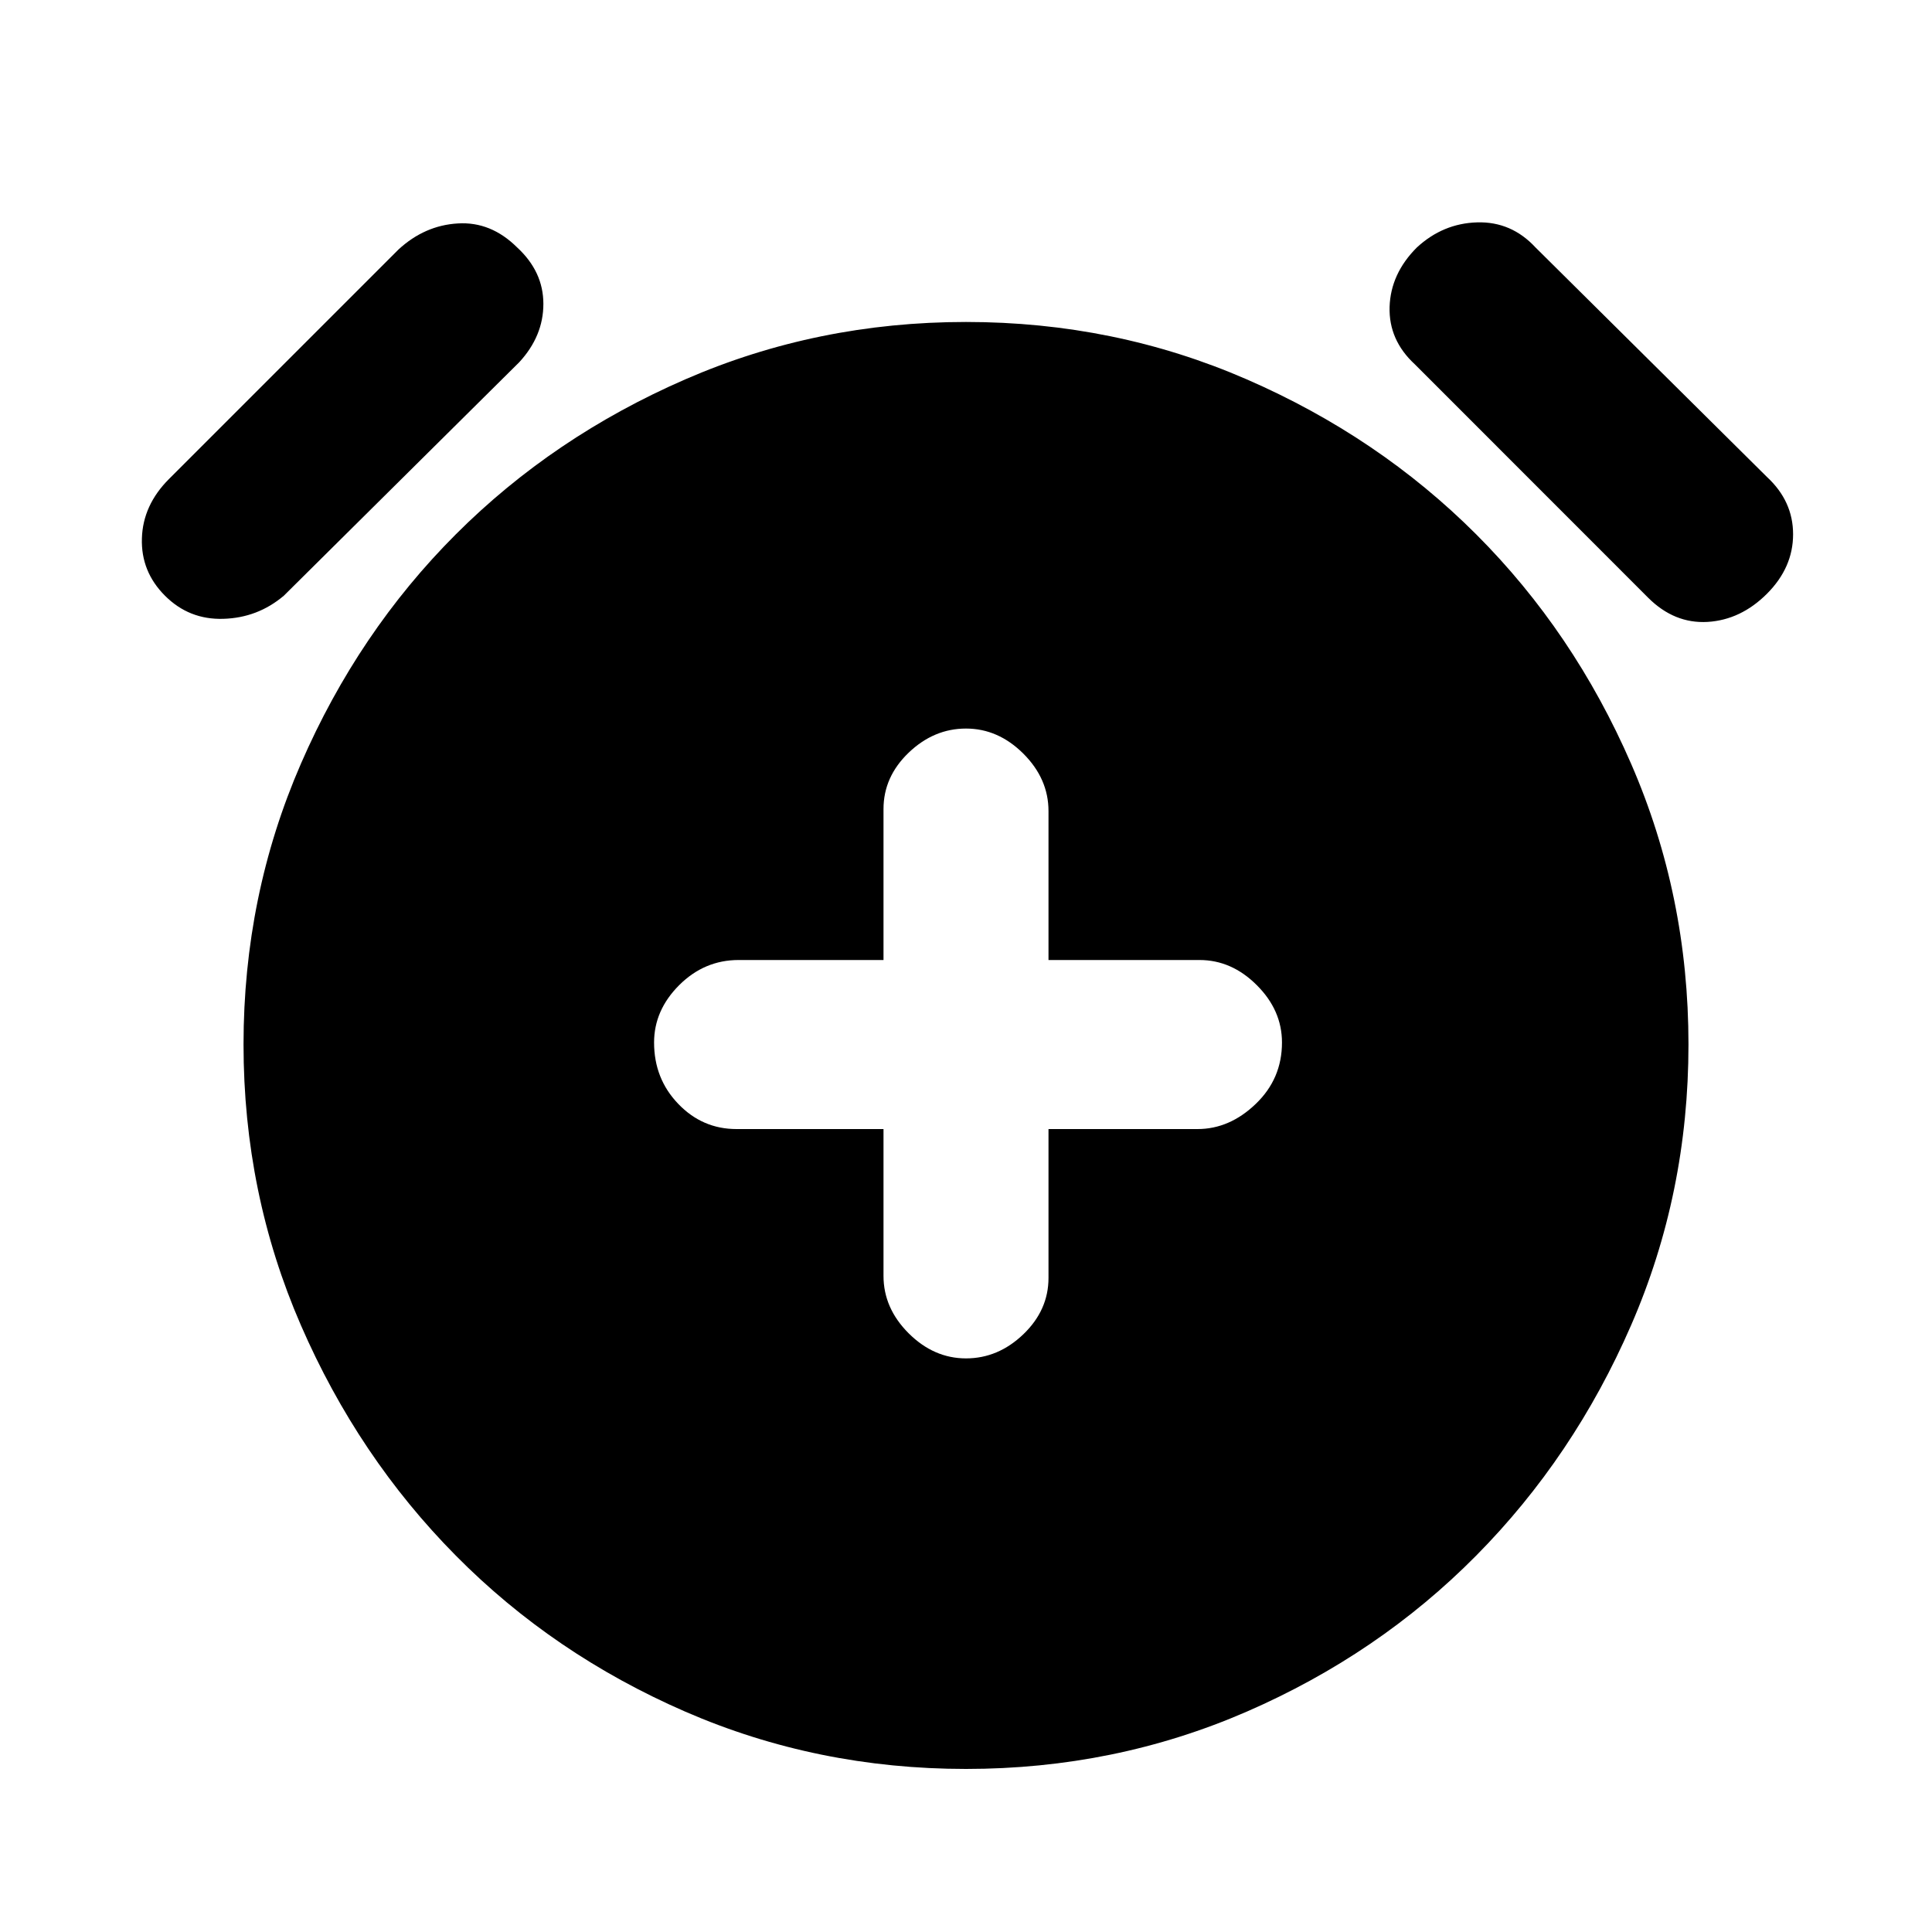 <svg xmlns="http://www.w3.org/2000/svg" height="20" width="20"><path d="M10 14.062q.333 0 .594-.25.26-.25.26-.583v-1.541h1.542q.333 0 .604-.261.271-.26.271-.635 0-.334-.261-.594-.26-.26-.593-.26h-1.563V8.396q0-.334-.26-.594-.261-.26-.594-.26-.333 0-.594.25-.26.25-.26.583v1.563h-1.5q-.354 0-.615.26-.26.26-.26.594 0 .375.25.635.25.261.604.261h1.521v1.52q0 .334.26.594.261.26.594.26Zm0 4.25q-1.542 0-2.906-.593-1.365-.594-2.375-1.615-1.011-1.021-1.604-2.385-.594-1.365-.594-2.907 0-1.541.594-2.906.593-1.364 1.604-2.375 1.01-1.01 2.375-1.604Q8.458 3.333 10 3.333t2.906.594q1.365.594 2.375 1.604 1.011 1.011 1.604 2.375.594 1.365.594 2.906 0 1.542-.594 2.907-.593 1.364-1.604 2.385-1.01 1.021-2.375 1.615-1.364.593-2.906.593ZM2.938 6.167q-.271.229-.626.239-.354.011-.604-.239t-.239-.594q.01-.344.281-.615l2.375-2.375q.271-.25.615-.27.343-.021.614.249.271.25.271.584 0 .333-.25.604Zm14.124.021-2.416-2.417q-.271-.25-.261-.594.011-.344.282-.615.271-.25.625-.26.354-.01.604.26l2.396 2.376q.27.25.27.593 0 .344-.27.615-.271.271-.615.292-.344.02-.615-.25Z"/></svg>